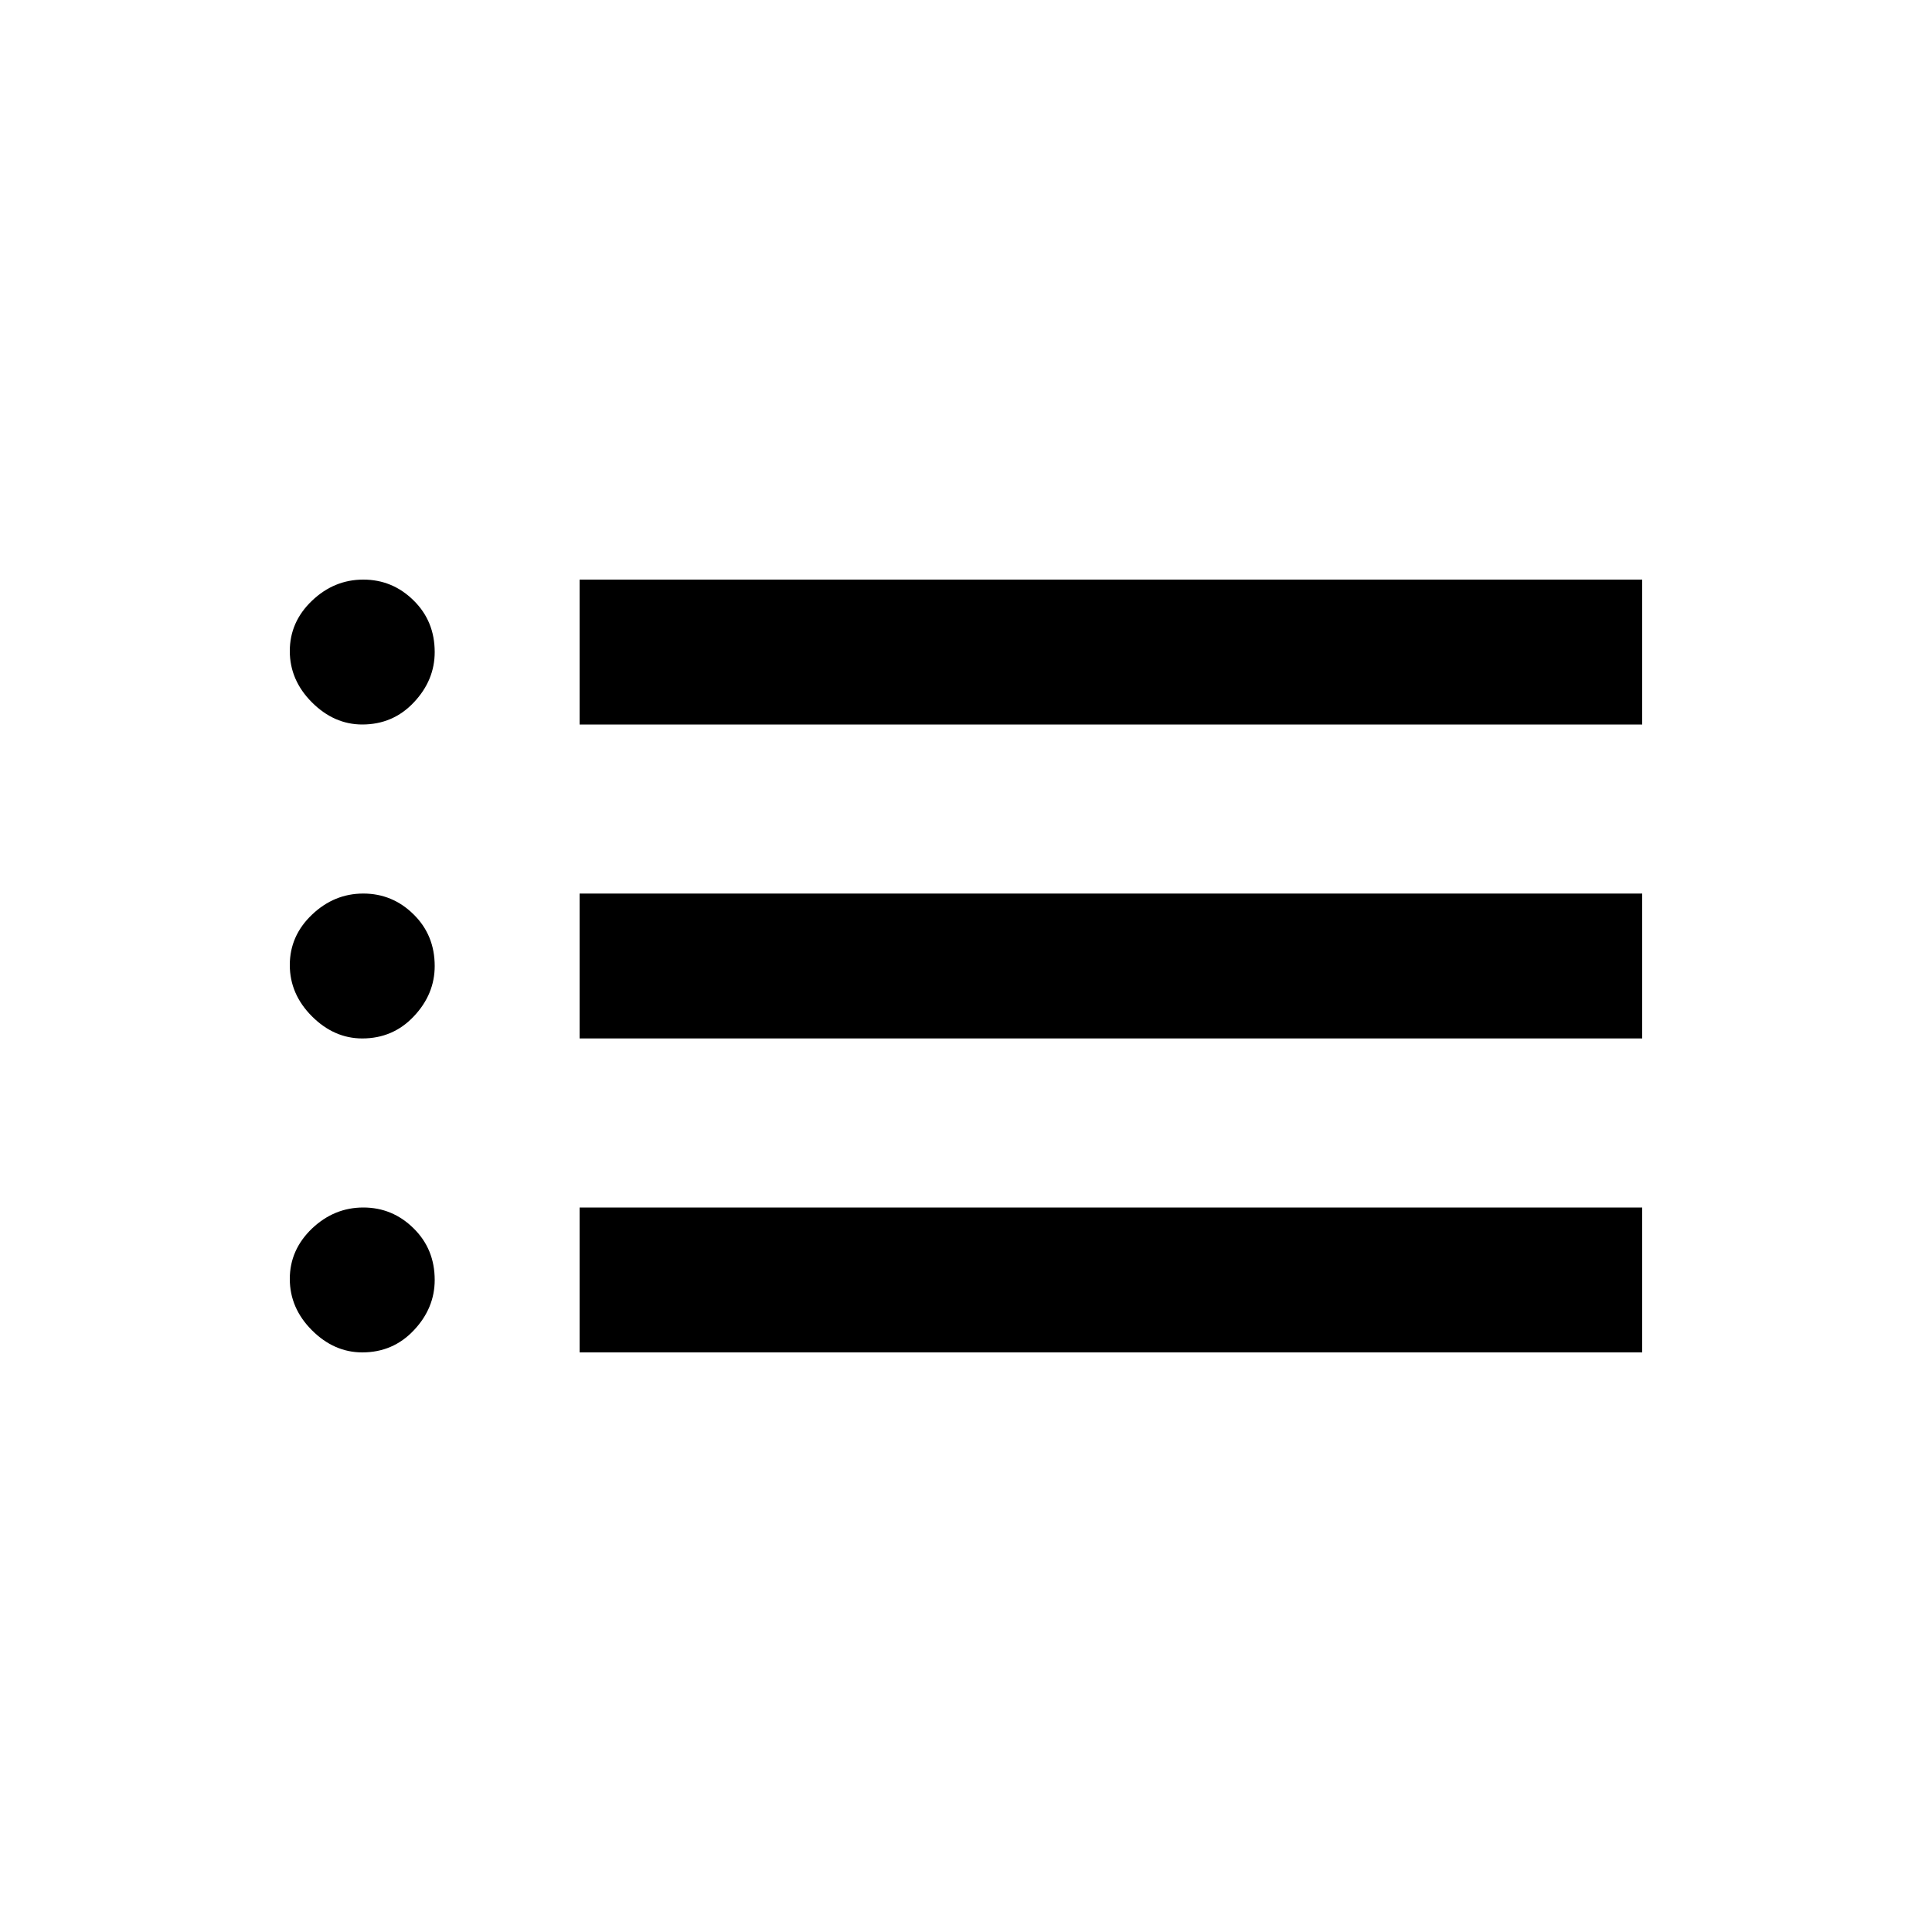 <svg width="24" height="24" viewBox="0 0 24 24" fill="none" xmlns="http://www.w3.org/2000/svg">
<path d="M7.2 9V7.2H20.4V9H7.2ZM7.2 12.9V11.1H20.4V12.9H7.2ZM7.2 16.8V15H20.4V16.8H7.2ZM4.5 9C4.267 9 4.058 8.908 3.875 8.725C3.692 8.542 3.6 8.329 3.6 8.088C3.6 7.846 3.692 7.638 3.875 7.463C4.058 7.288 4.271 7.2 4.513 7.2C4.754 7.2 4.963 7.286 5.138 7.459C5.313 7.631 5.4 7.845 5.4 8.1C5.4 8.333 5.314 8.542 5.141 8.725C4.969 8.908 4.755 9 4.5 9ZM4.5 12.9C4.267 12.9 4.058 12.808 3.875 12.625C3.692 12.442 3.6 12.229 3.6 11.988C3.6 11.746 3.692 11.537 3.875 11.363C4.058 11.188 4.271 11.1 4.513 11.1C4.754 11.1 4.963 11.186 5.138 11.359C5.313 11.531 5.4 11.745 5.4 12C5.4 12.233 5.314 12.442 5.141 12.625C4.969 12.808 4.755 12.9 4.5 12.9ZM4.5 16.8C4.267 16.8 4.058 16.708 3.875 16.525C3.692 16.342 3.6 16.129 3.6 15.887C3.6 15.646 3.692 15.438 3.875 15.262C4.058 15.088 4.271 15 4.513 15C4.754 15 4.963 15.086 5.138 15.259C5.313 15.431 5.4 15.645 5.4 15.9C5.4 16.133 5.314 16.342 5.141 16.525C4.969 16.708 4.755 16.8 4.5 16.8Z" fill="currentColor"/>
</svg>
 
